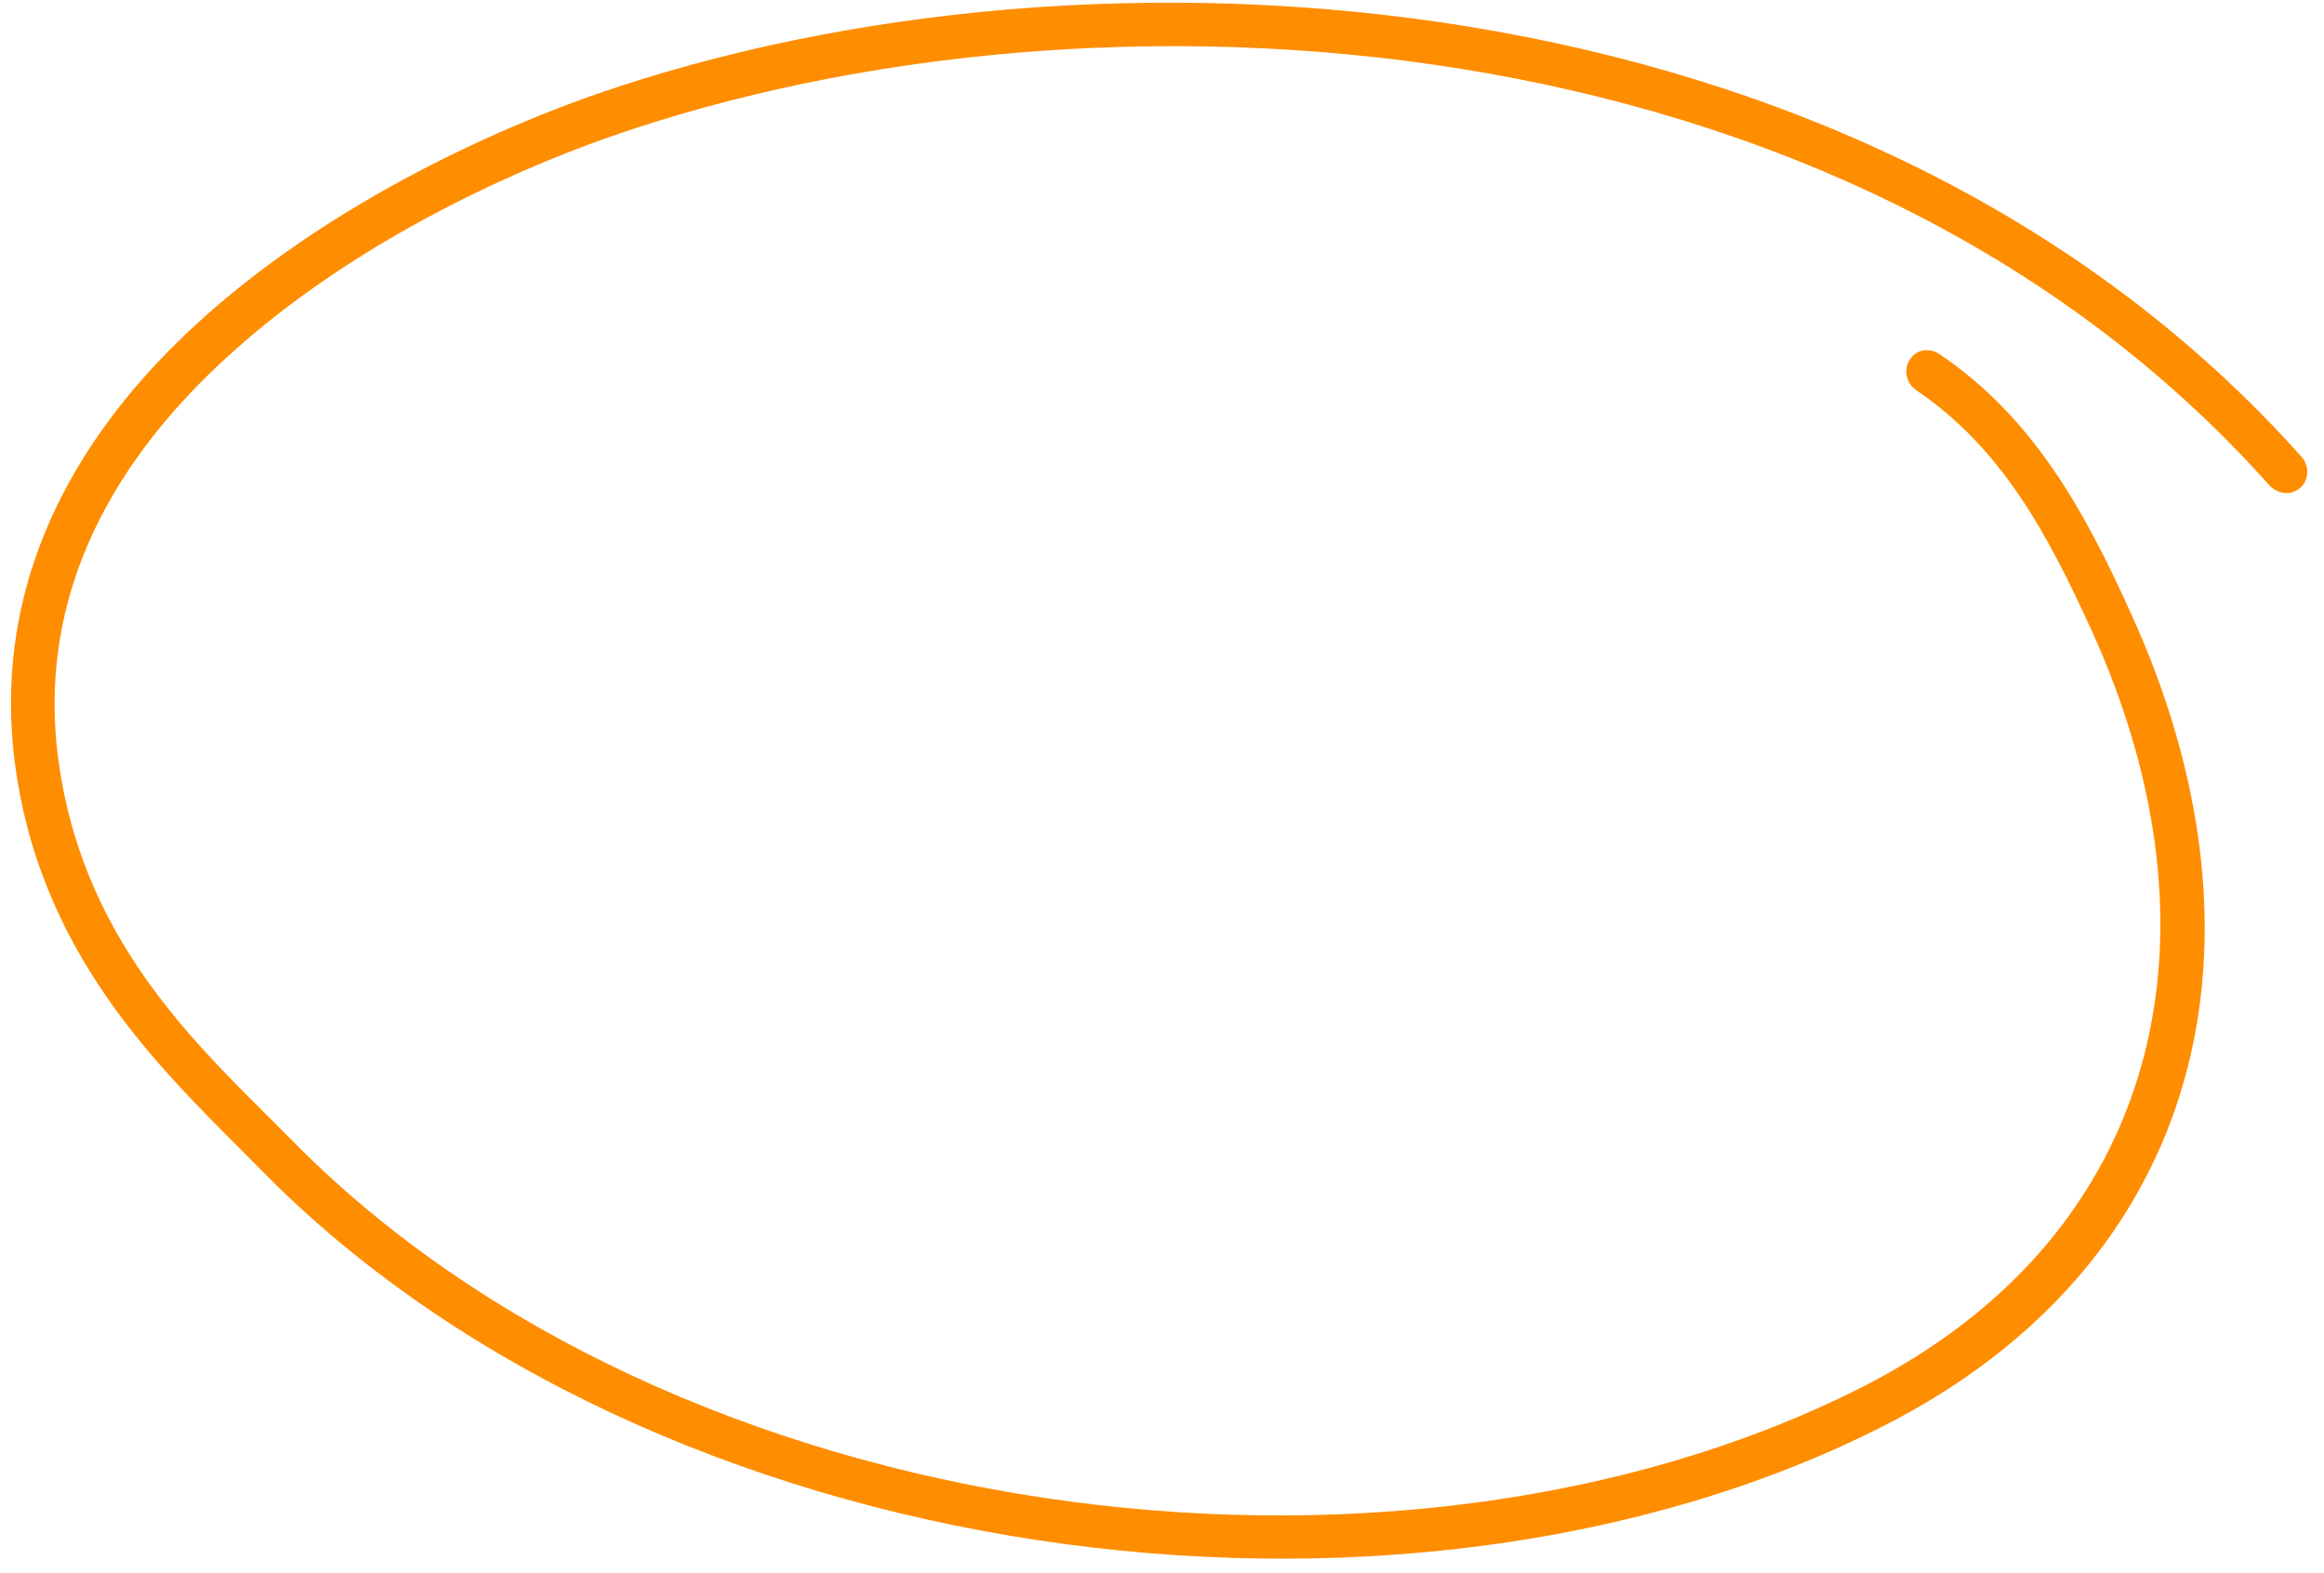 <svg width="133" height="90" viewBox="0 0 133 90" fill="none" xmlns="http://www.w3.org/2000/svg">
<path fill-rule="evenodd" clip-rule="evenodd" d="M119.657 35.98C127.628 53.405 123.802 70.631 106.55 79.386C79.758 92.939 38.477 87.424 16.677 65.222C11.845 60.313 4.907 54.362 3.379 43.755C1.956 33.891 6.707 26.067 13.302 20.155C20.047 14.083 28.719 9.986 35.016 7.791C62.524 -1.766 105.468 0.417 129.858 27.756C130.366 28.305 131.153 28.366 131.648 27.91C132.142 27.454 132.18 26.666 131.715 26.143C106.608 -1.996 62.4 -4.433 34.088 5.401C26.246 8.145 14.841 13.745 7.614 22.311C2.69 28.174 -0.311 35.399 0.895 43.995C2.504 55.283 9.807 61.727 14.934 66.944C37.437 89.867 80.093 95.645 107.735 81.63C126.294 72.23 130.487 53.744 121.911 35.01C119.311 29.273 116.384 23.903 111.002 20.268C110.408 19.868 109.627 20.005 109.291 20.593C108.912 21.156 109.105 21.95 109.655 22.323C114.613 25.673 117.224 30.67 119.657 35.98Z" fill="#FF8D00"/>
</svg>
